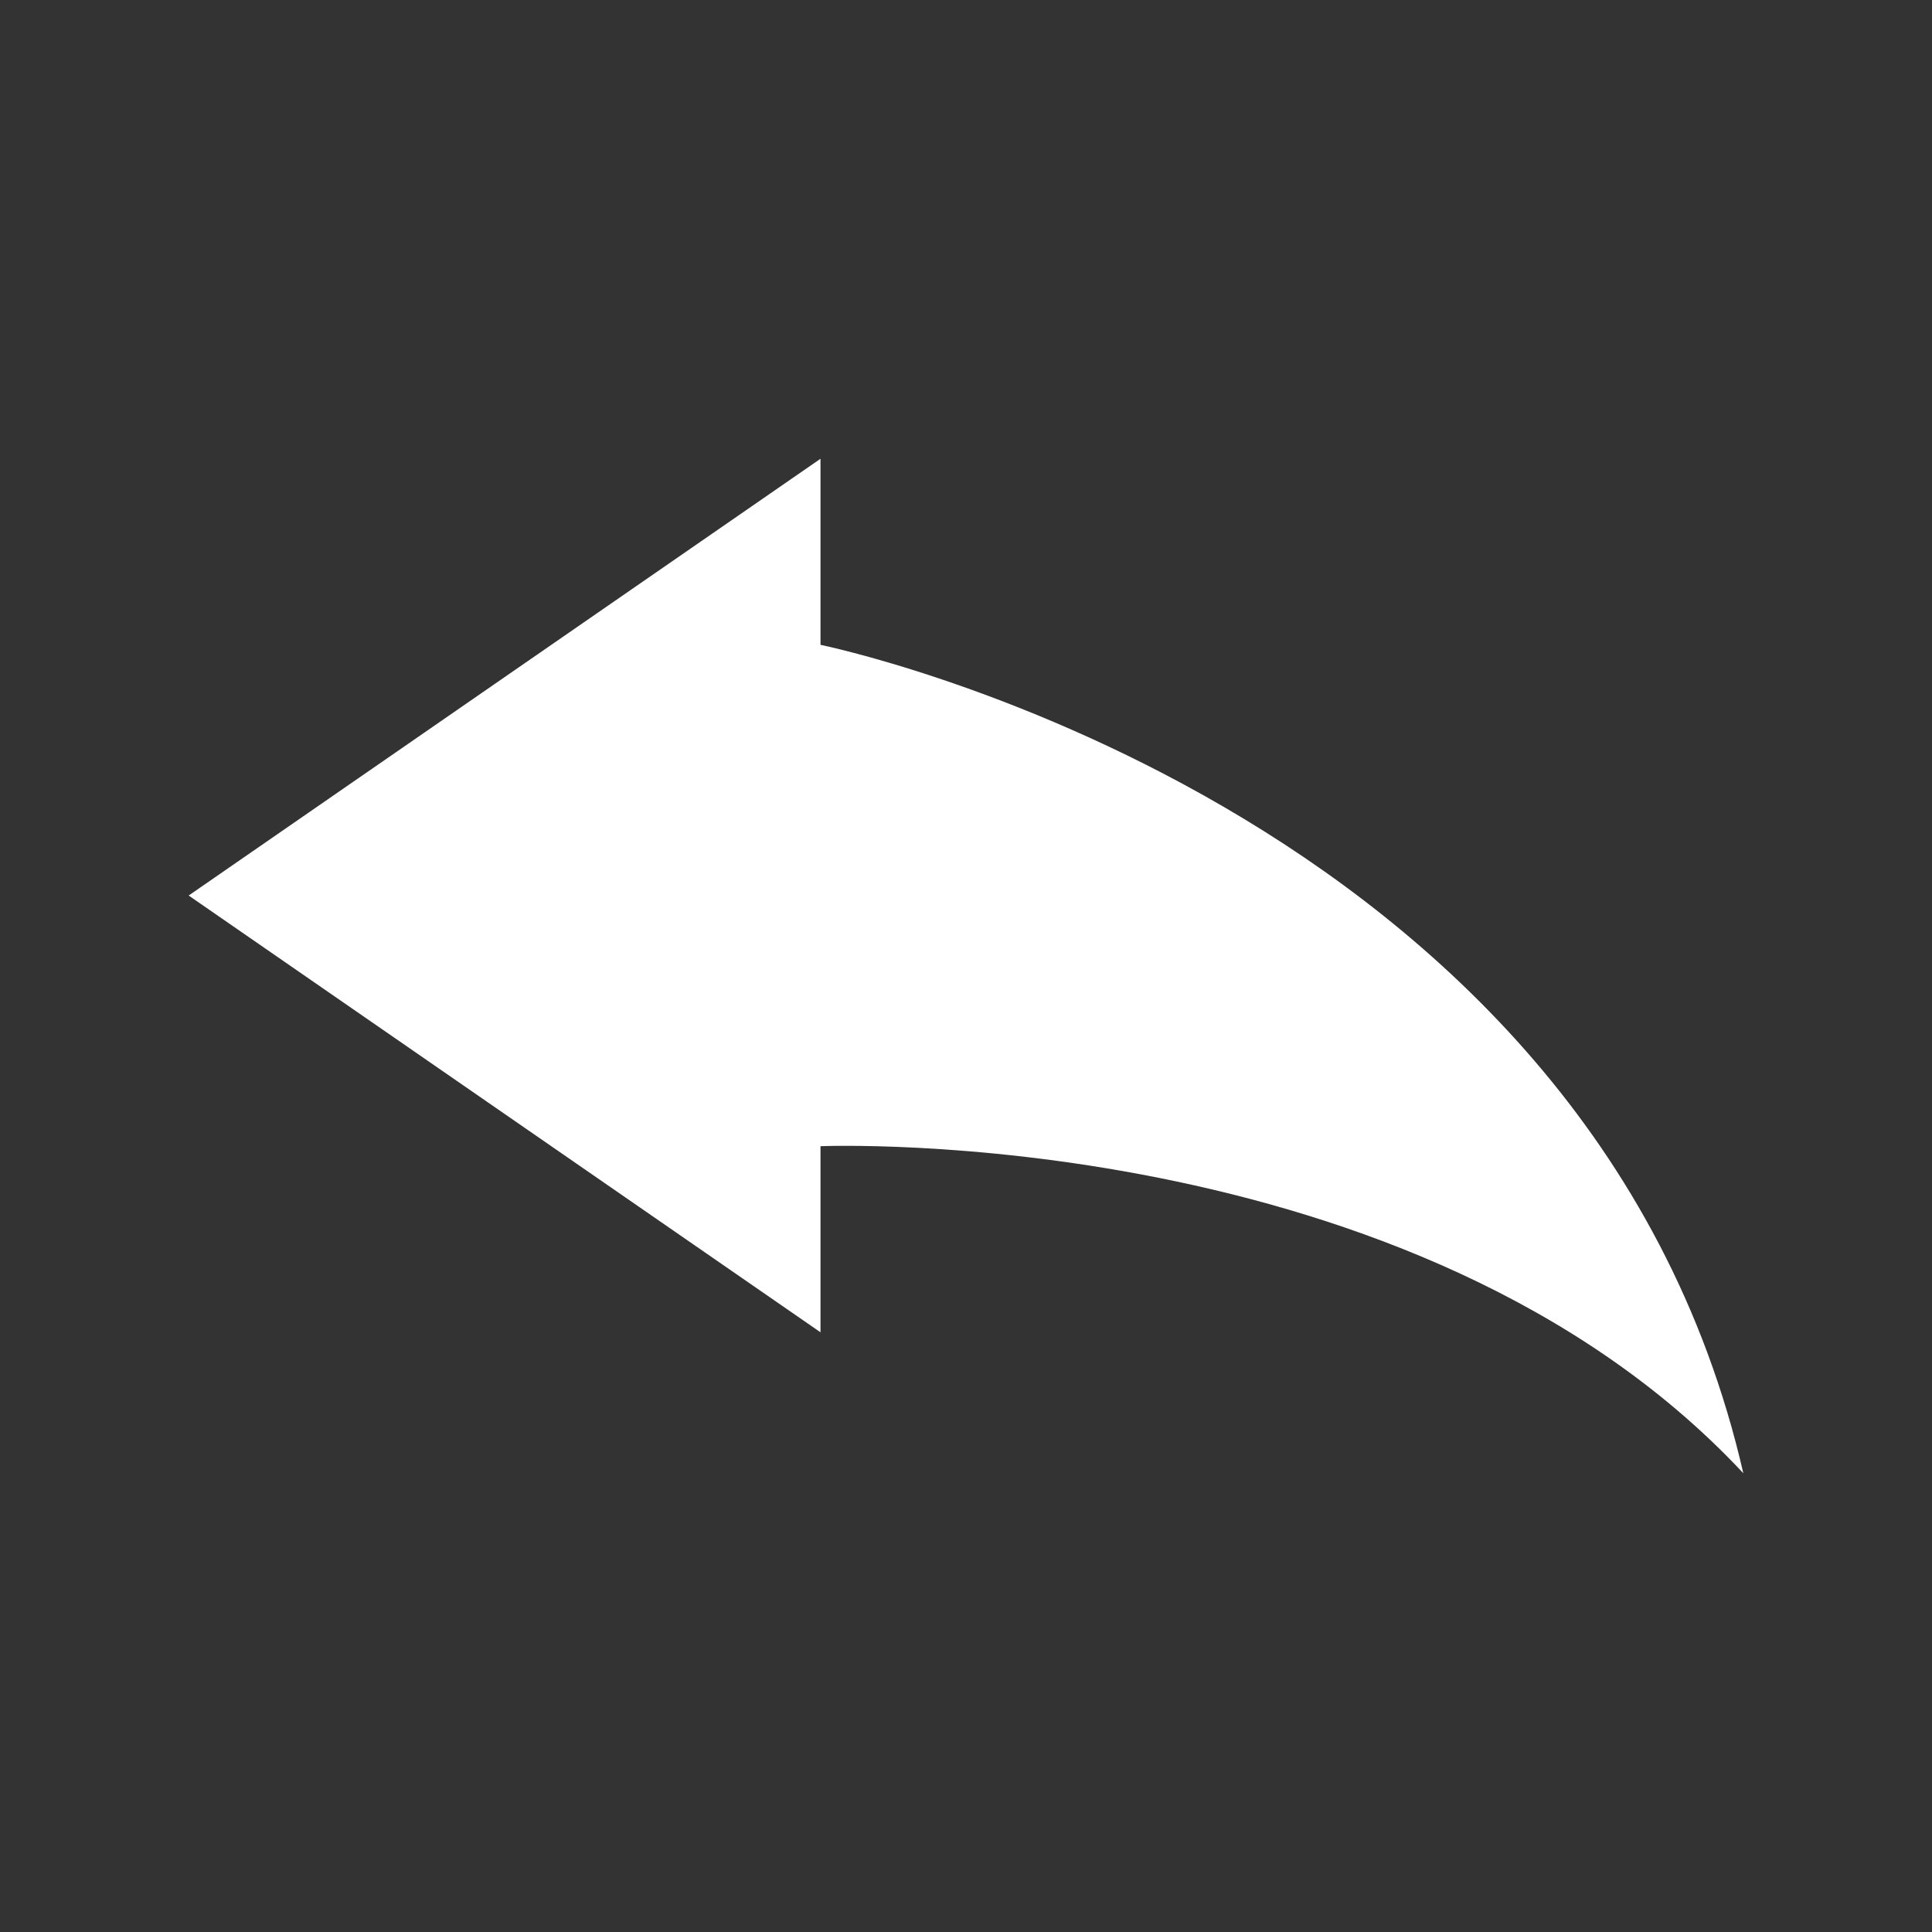<?xml version="1.0" encoding="utf-8"?>
<!-- Generator: Adobe Illustrator 16.0.0, SVG Export Plug-In . SVG Version: 6.00 Build 0)  -->
<!DOCTYPE svg PUBLIC "-//W3C//DTD SVG 1.1//EN" "http://www.w3.org/Graphics/SVG/1.1/DTD/svg11.dtd">
<svg version="1.1" id="Layer_1" xmlns="http://www.w3.org/2000/svg" xmlns:xlink="http://www.w3.org/1999/xlink" x="0px" y="0px"
	 width="512px" height="512px" viewBox="0 0 512 512" enable-background="new 0 0 512 512" xml:space="preserve">
<rect x="0" y="0" width="512" height="512" fill="#333333" stroke="none"/>
<path id="arrow-58-icon" fill="#FFFFFF" d="M217.439,353.07v-49.313c0,0,157.494-6.556,244.561,86.668
	c-40.895-178.091-244.561-219.538-244.561-219.538v-49.312L50,237.323l167.438,115.745L217.439,353.07L217.439,353.07z"/>
</svg>
